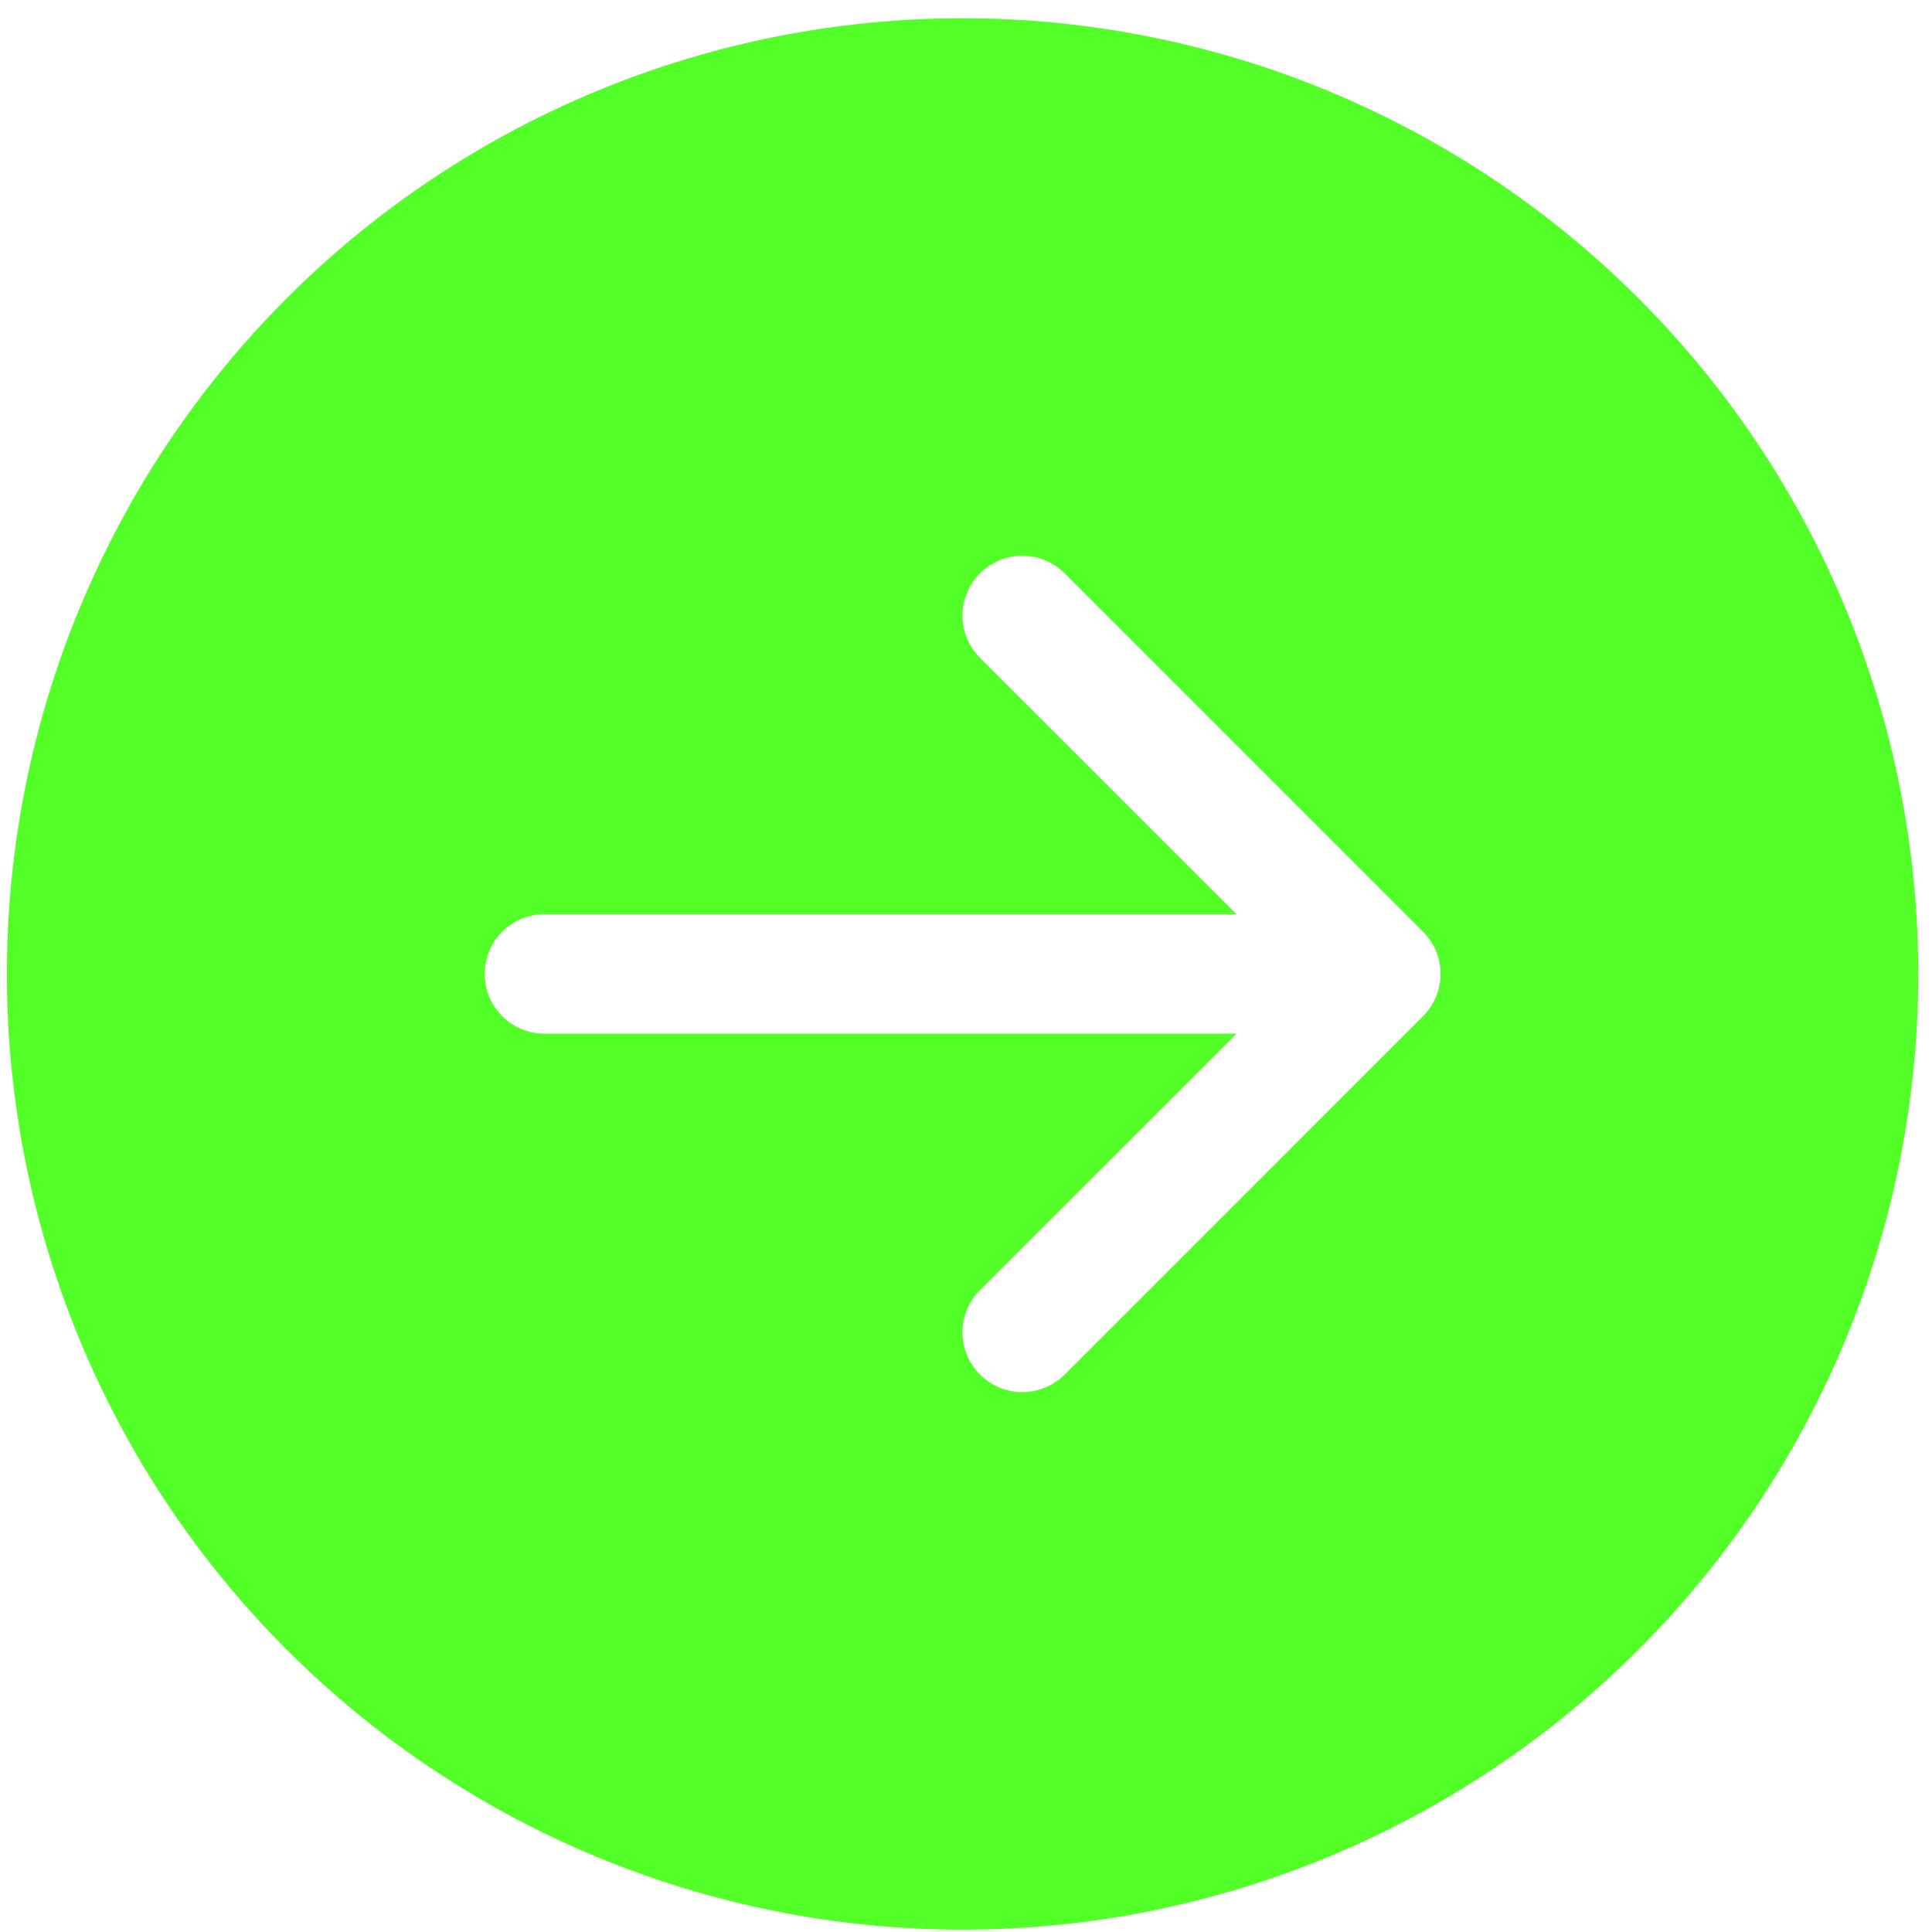 <svg
                    width="28"
                    height="28"
                    viewBox="0 0 38 38"
                    fill="none"
                    xmlns="http://www.w3.org/2000/svg"
                  >
                    <path
                      d="M18.933 0.359C23.918 0.359 28.699 2.34 32.225 5.865C35.75 9.39 37.73 14.171 37.73 19.157C37.73 24.142 35.75 28.923 32.225 32.448C28.699 35.973 23.918 37.954 18.933 37.954C13.948 37.954 9.166 35.973 5.641 32.448C2.116 28.923 0.136 24.142 0.136 19.157C0.136 14.171 2.116 9.39 5.641 5.865C9.166 2.34 13.948 0.359 18.933 0.359V0.359ZM10.709 17.982C10.398 17.982 10.099 18.105 9.878 18.326C9.658 18.546 9.534 18.845 9.534 19.157C9.534 19.468 9.658 19.767 9.878 19.987C10.099 20.208 10.398 20.331 10.709 20.331H24.321L19.276 25.374C19.167 25.483 19.08 25.613 19.021 25.755C18.962 25.898 18.931 26.051 18.931 26.206C18.931 26.36 18.962 26.513 19.021 26.656C19.08 26.798 19.167 26.928 19.276 27.037C19.385 27.146 19.515 27.233 19.658 27.292C19.8 27.351 19.953 27.382 20.108 27.382C20.262 27.382 20.415 27.351 20.558 27.292C20.701 27.233 20.83 27.146 20.94 27.037L27.988 19.988C28.098 19.879 28.185 19.75 28.244 19.607C28.303 19.464 28.334 19.311 28.334 19.157C28.334 19.002 28.303 18.849 28.244 18.706C28.185 18.564 28.098 18.434 27.988 18.325L20.94 11.276C20.83 11.167 20.701 11.08 20.558 11.021C20.415 10.962 20.262 10.931 20.108 10.931C19.953 10.931 19.8 10.962 19.658 11.021C19.515 11.08 19.385 11.167 19.276 11.276C19.167 11.385 19.08 11.515 19.021 11.658C18.962 11.8 18.931 11.953 18.931 12.108C18.931 12.262 18.962 12.415 19.021 12.558C19.08 12.7 19.167 12.83 19.276 12.939L24.321 17.982H10.709Z"
                      fill="#52FF27"
                    />
                  </svg>